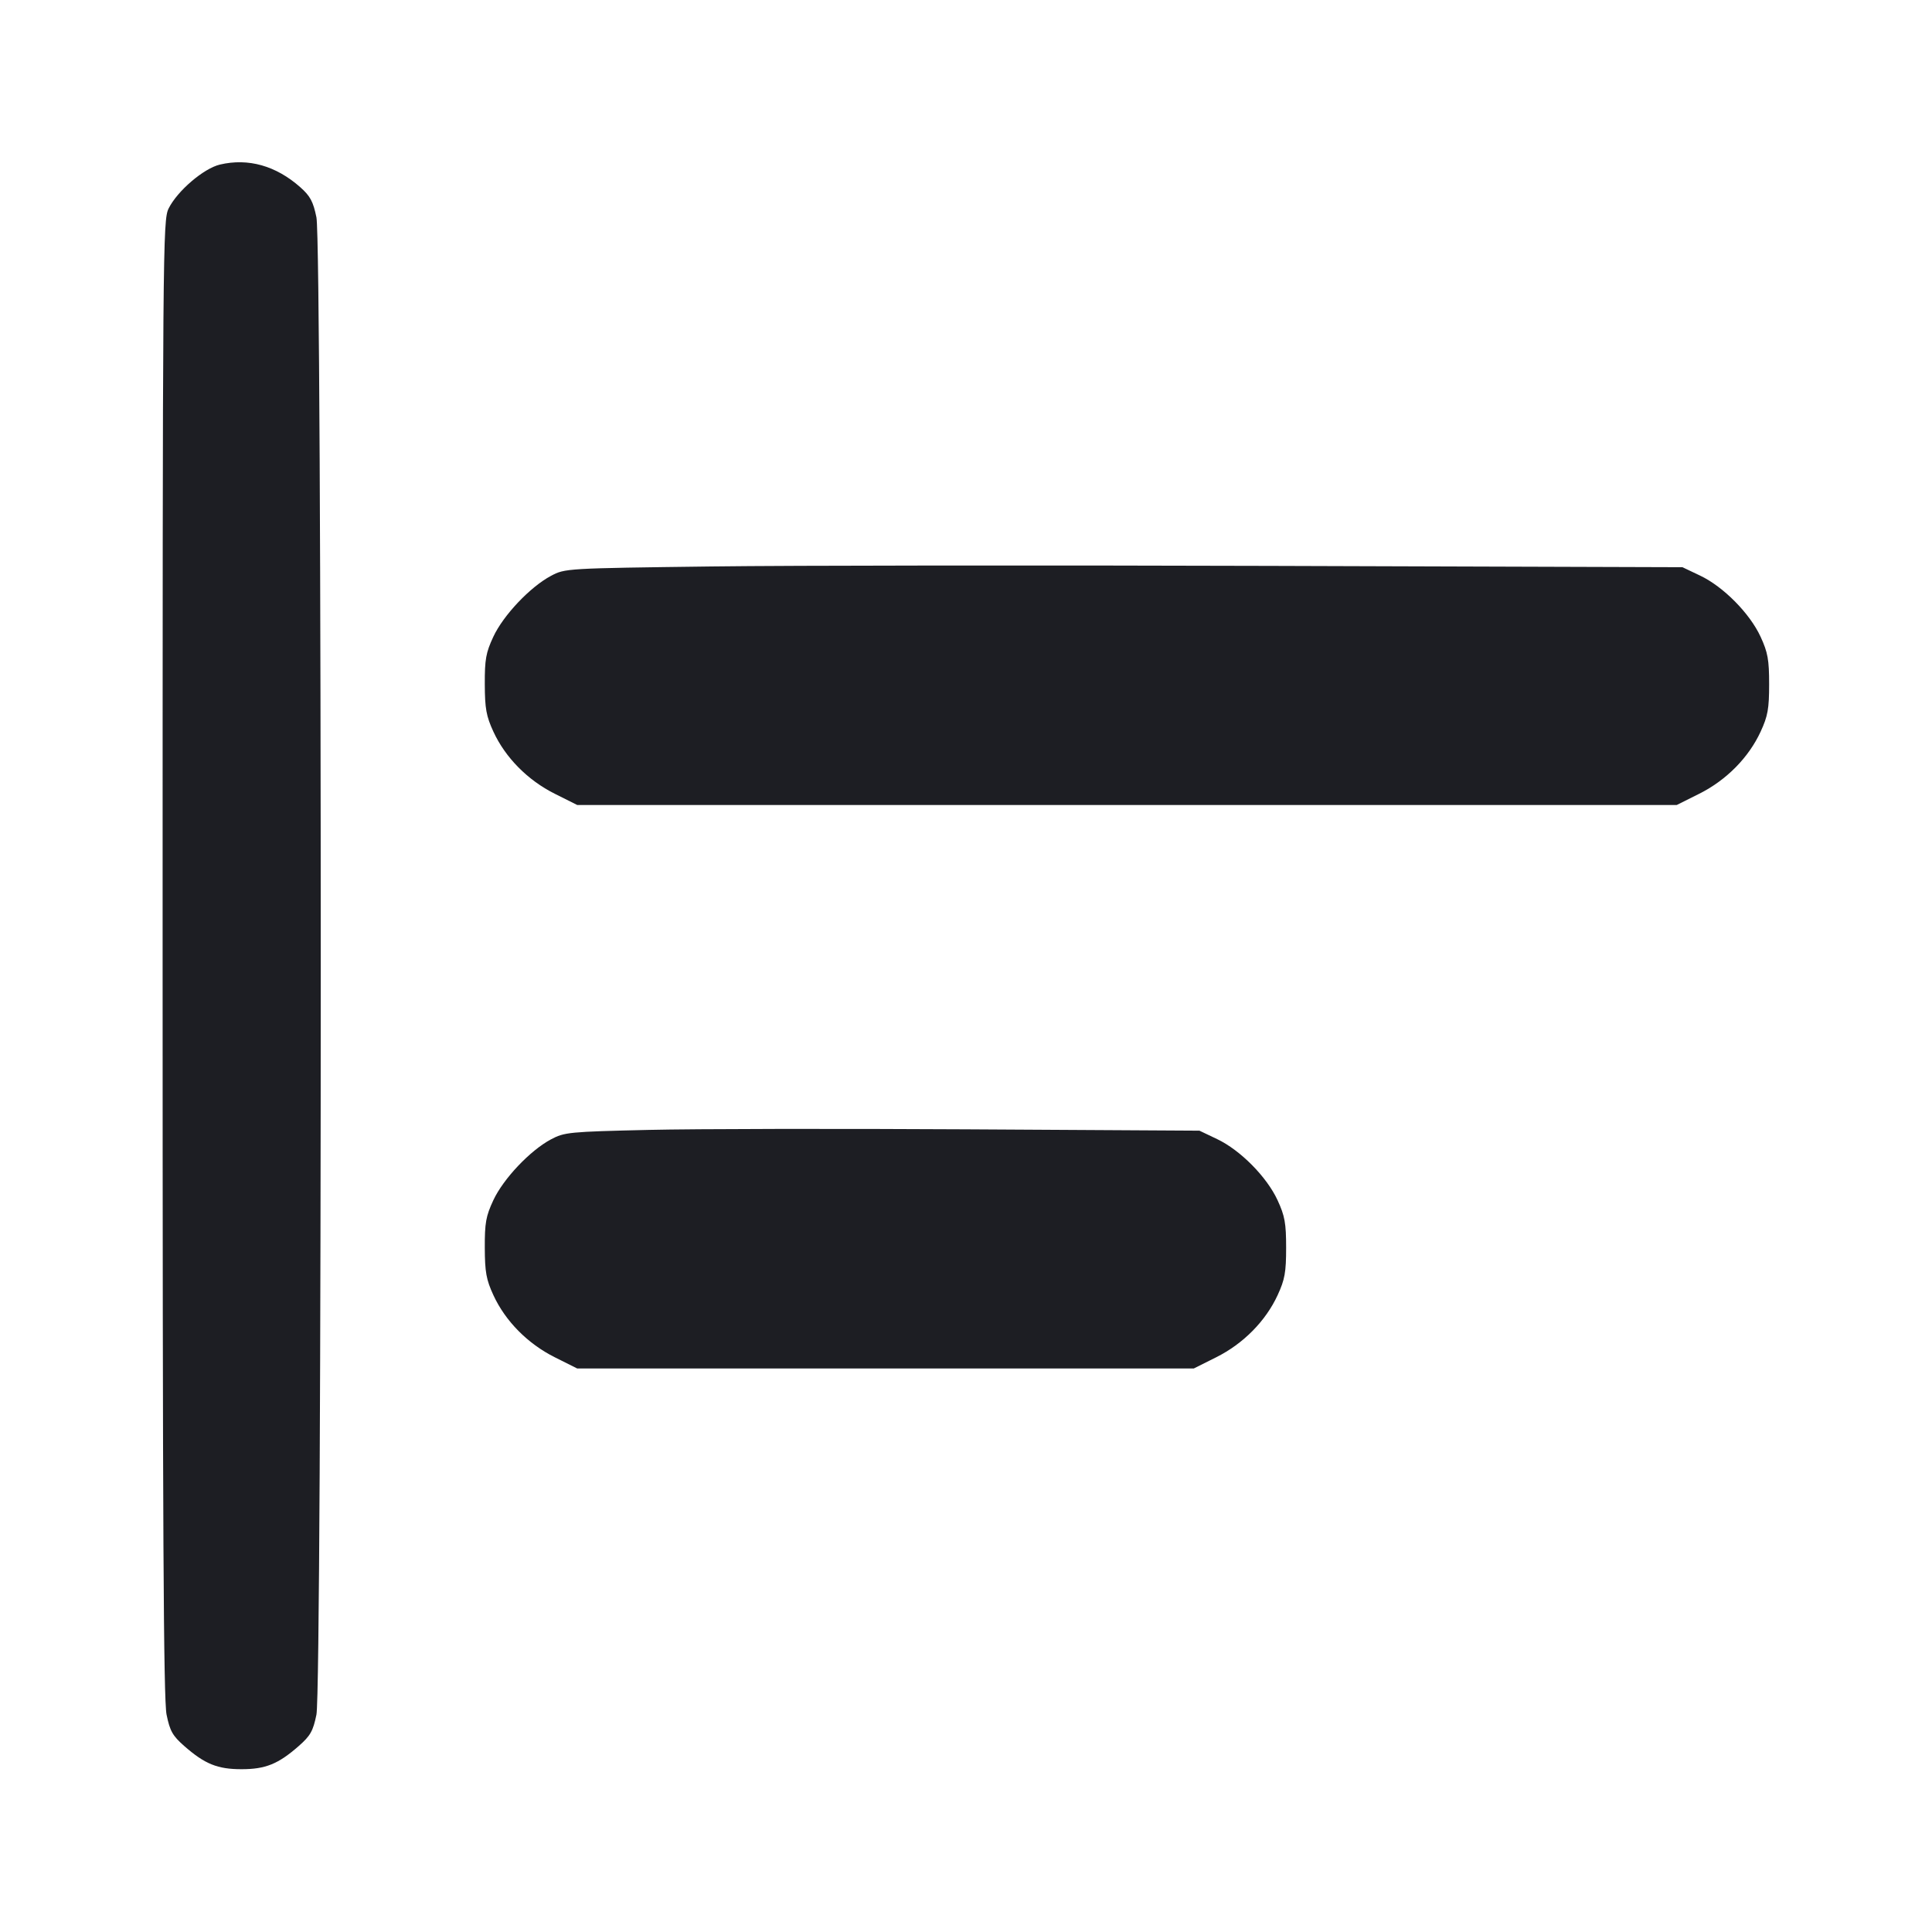 <svg viewBox="0 0 2400 2400" fill="none" xmlns="http://www.w3.org/2000/svg"><path d="M273.219 204.431 C 253.028 209.188,220.300 237.176,209.488 258.932 C 202.236 273.525,202.000 302.905,202.000 1190.000 C 202.000 1898.902,203.112 2111.426,206.917 2130.000 C 211.095 2150.389,214.405 2156.257,228.917 2168.999 C 254.389 2191.363,270.201 2197.761,300.000 2197.761 C 329.799 2197.761,345.611 2191.363,371.083 2168.999 C 385.595 2156.257,388.905 2150.389,393.083 2130.000 C 400.239 2095.070,400.237 304.912,393.080 270.000 C 389.062 250.398,385.397 243.550,373.080 232.630 C 342.891 205.864,308.435 196.135,273.219 204.431 M884.000 703.674 C 702.551 705.993,701.946 706.029,684.301 715.438 C 658.518 729.186,625.280 764.306,612.856 790.927 C 603.619 810.719,602.107 819.119,602.226 850.000 C 602.343 880.252,604.047 889.652,612.903 908.872 C 627.749 941.097,655.506 969.199,689.080 985.995 L 717.075 1000.000 1400.000 1000.000 L 2082.925 1000.000 2110.920 985.995 C 2144.480 969.205,2172.235 941.114,2187.117 908.872 C 2196.051 889.518,2197.675 880.463,2197.675 850.000 C 2197.675 819.458,2196.060 810.502,2187.025 790.927 C 2173.652 761.954,2140.858 728.795,2112.000 715.069 L 2090.000 704.604 1578.000 702.976 C 1296.400 702.080,984.100 702.394,884.000 703.674 M806.000 1403.597 C 706.774 1405.890,701.188 1406.433,684.301 1415.438 C 658.518 1429.186,625.280 1464.306,612.856 1490.927 C 603.619 1510.719,602.107 1519.119,602.226 1550.000 C 602.343 1580.252,604.047 1589.652,612.903 1608.872 C 627.749 1641.097,655.506 1669.199,689.080 1685.995 L 717.075 1700.000 1100.000 1700.000 L 1482.925 1700.000 1510.920 1685.995 C 1544.480 1669.205,1572.235 1641.114,1587.117 1608.872 C 1596.051 1589.518,1597.675 1580.463,1597.675 1550.000 C 1597.675 1519.458,1596.060 1510.502,1587.025 1490.927 C 1573.659 1461.967,1540.872 1428.808,1512.000 1415.048 L 1490.000 1404.564 1200.000 1402.879 C 1040.500 1401.953,863.200 1402.276,806.000 1403.597 " fill="#1D1E23" stroke="none" fill-rule="evenodd"/></svg>